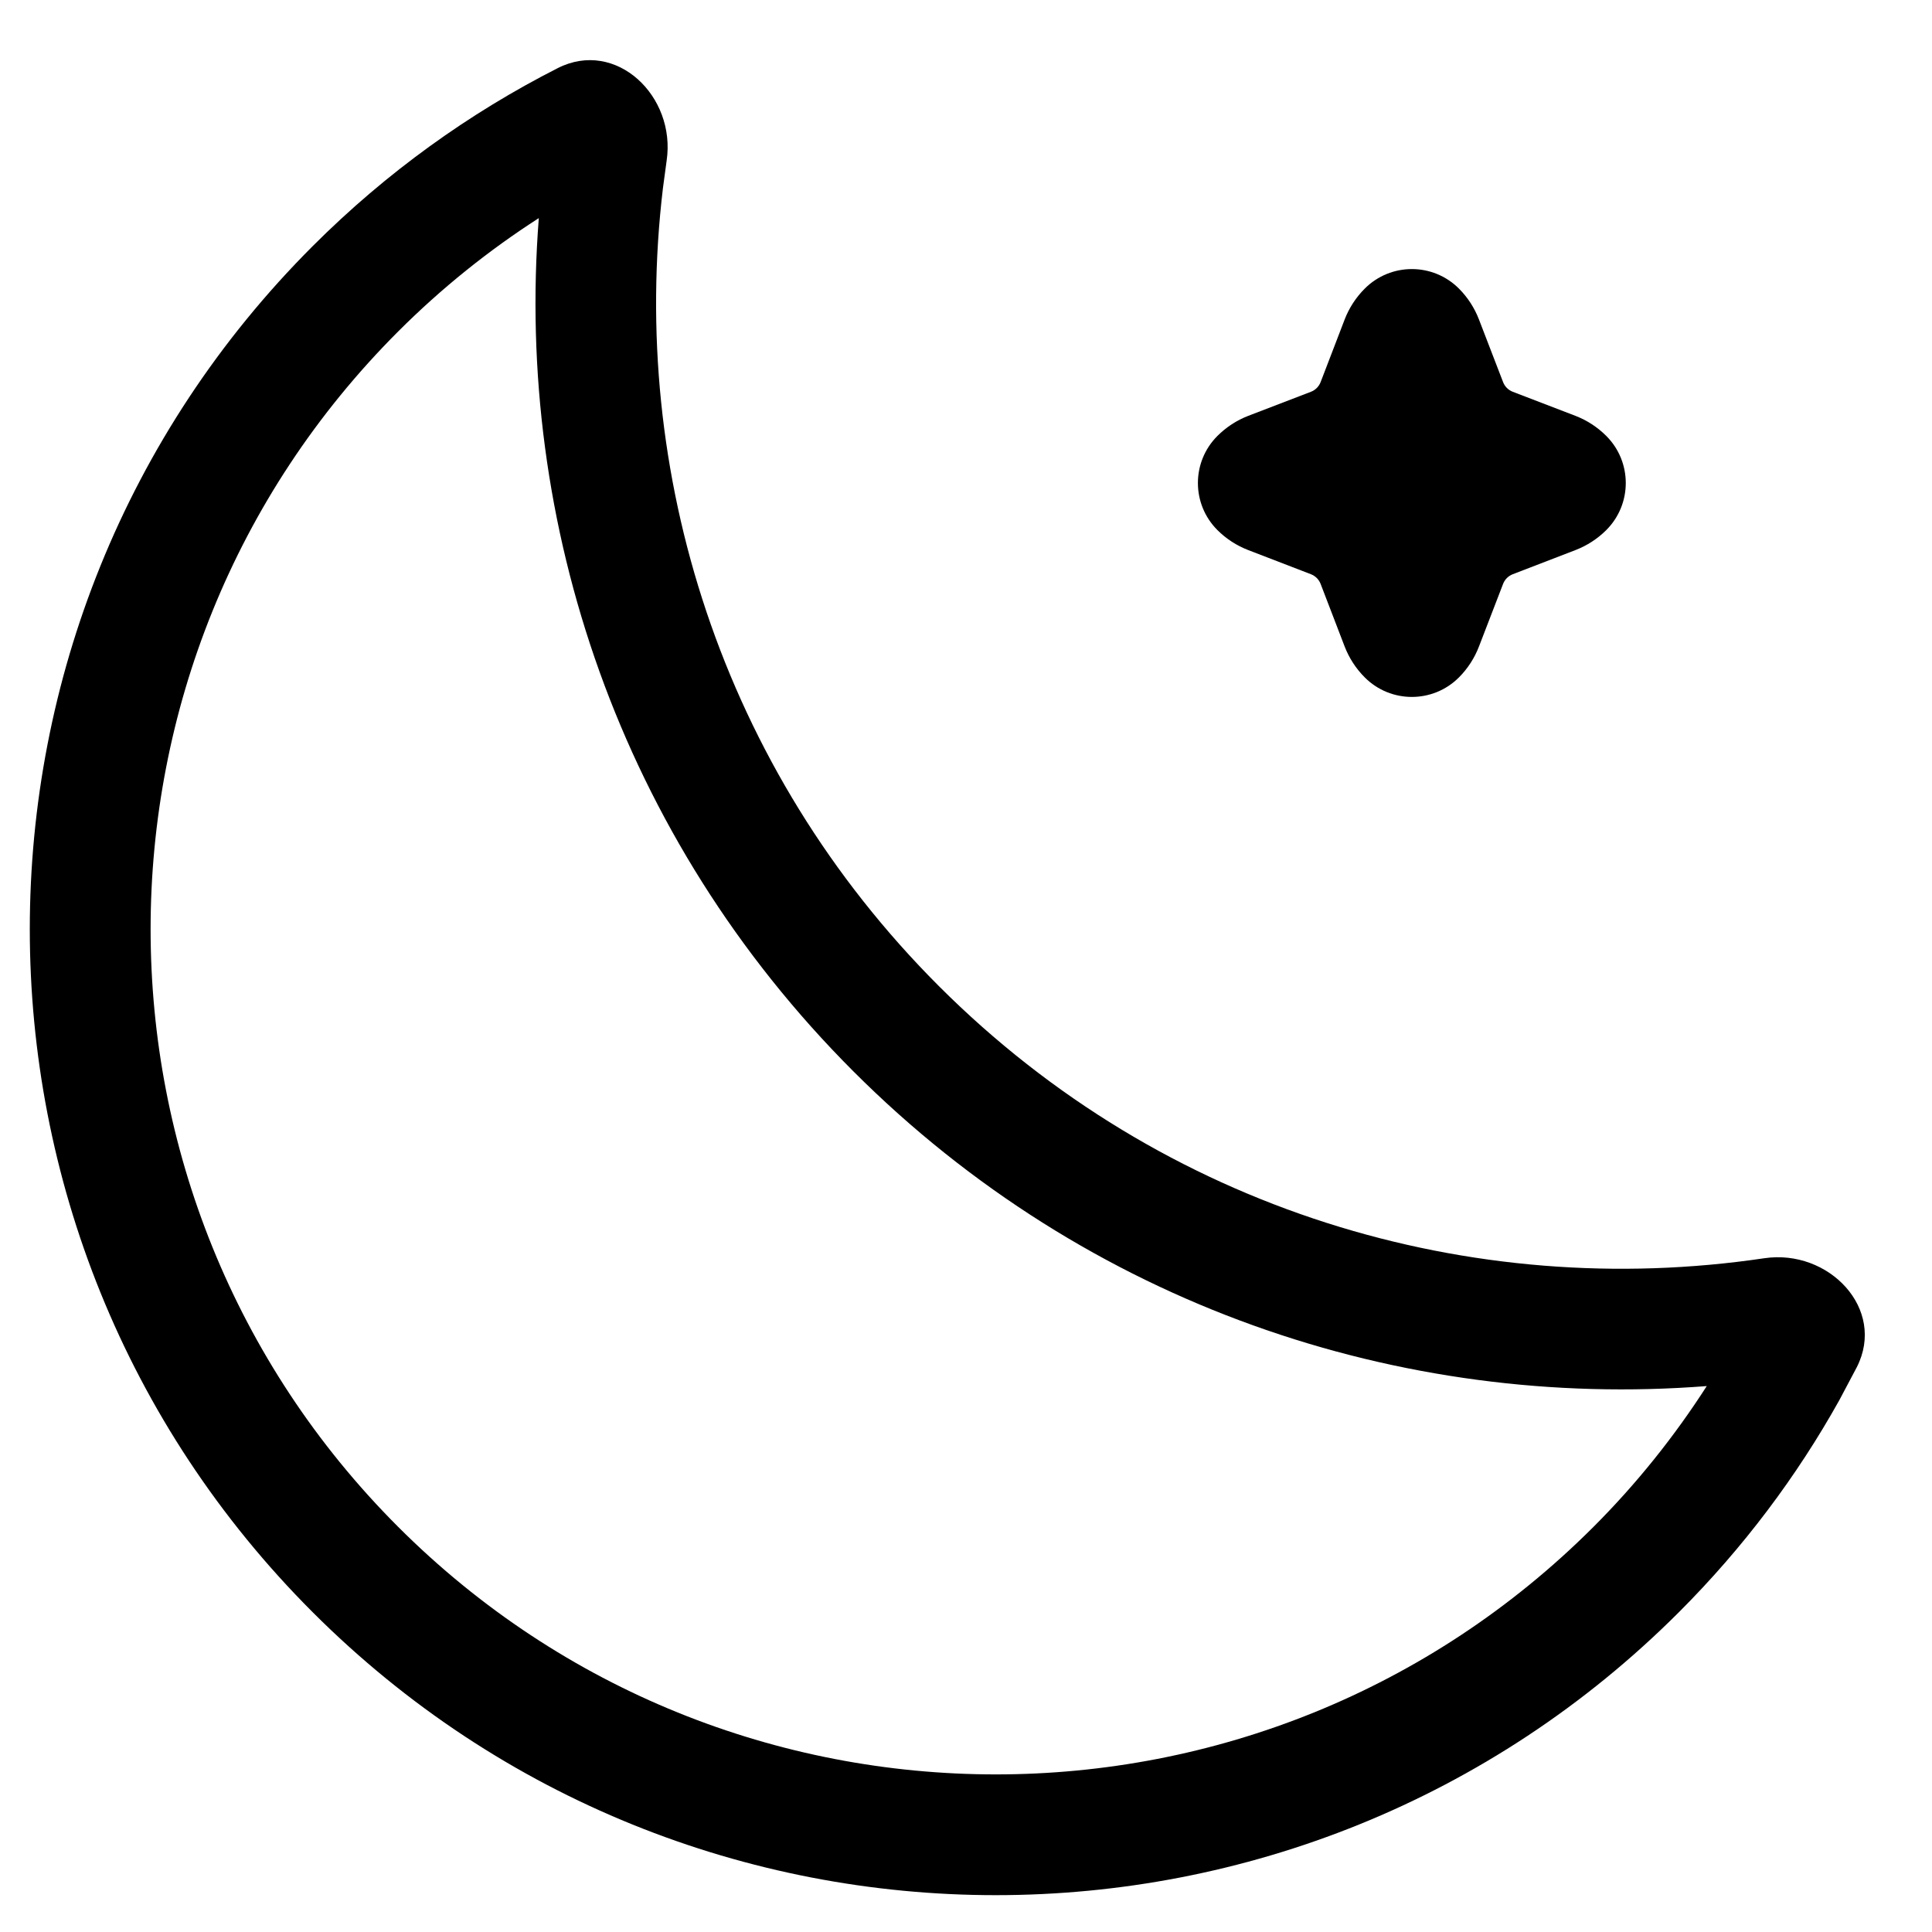 <svg width="256" height="256" viewBox="0 0 256 256" fill="none" xmlns="http://www.w3.org/2000/svg">
<path fill-rule="evenodd" clip-rule="evenodd" d="M88.332 21.297C89.603 12.732 81.626 5.106 73.905 9.026C62.205 14.971 51.22 22.826 41.436 32.61C-8.547 82.597 -8.549 163.645 41.436 213.631C91.422 263.616 172.47 263.614 222.457 213.631C231.019 205.069 238.111 195.592 243.728 185.516L246.041 181.151C249.959 173.431 242.333 165.456 233.77 166.724C195.052 172.468 154.209 160.466 124.405 130.662C95.531 101.787 83.353 62.549 87.843 24.922L88.332 21.297ZM71.395 28.901C68.234 69.373 82.1 110.981 113.093 141.974C144.084 172.966 185.688 186.822 226.155 183.662C221.916 190.26 216.929 196.533 211.145 202.318C167.407 246.052 96.497 246.051 52.759 202.318C9.021 158.579 9.021 87.661 52.759 43.922C58.543 38.139 64.8 33.142 71.395 28.901Z" fill="black"/>
<path d="M193.311 38.235C189.868 34.792 184.287 34.793 180.843 38.235C179.68 39.398 178.767 40.793 178.176 42.328L174.988 50.631C174.761 51.219 174.295 51.685 173.707 51.912L165.405 55.099C163.87 55.69 162.475 56.603 161.311 57.766C157.869 61.21 157.868 66.791 161.311 70.235C162.474 71.398 163.87 72.3 165.405 72.891L173.707 76.089C174.295 76.317 174.762 76.782 174.988 77.37L178.176 85.672C178.767 87.207 179.68 88.603 180.843 89.766C184.286 93.207 189.868 93.208 193.311 89.766C194.474 88.603 195.377 87.207 195.968 85.672L199.166 77.37C199.393 76.781 199.858 76.316 200.447 76.089L208.749 72.891C210.283 72.3 211.68 71.397 212.843 70.235C216.284 66.792 216.283 61.21 212.843 57.766C211.68 56.603 210.284 55.69 208.749 55.099L200.447 51.912C199.858 51.685 199.393 51.219 199.166 50.631L195.968 42.328C195.377 40.794 194.474 39.398 193.311 38.235Z" fill="black"/>
</svg>
